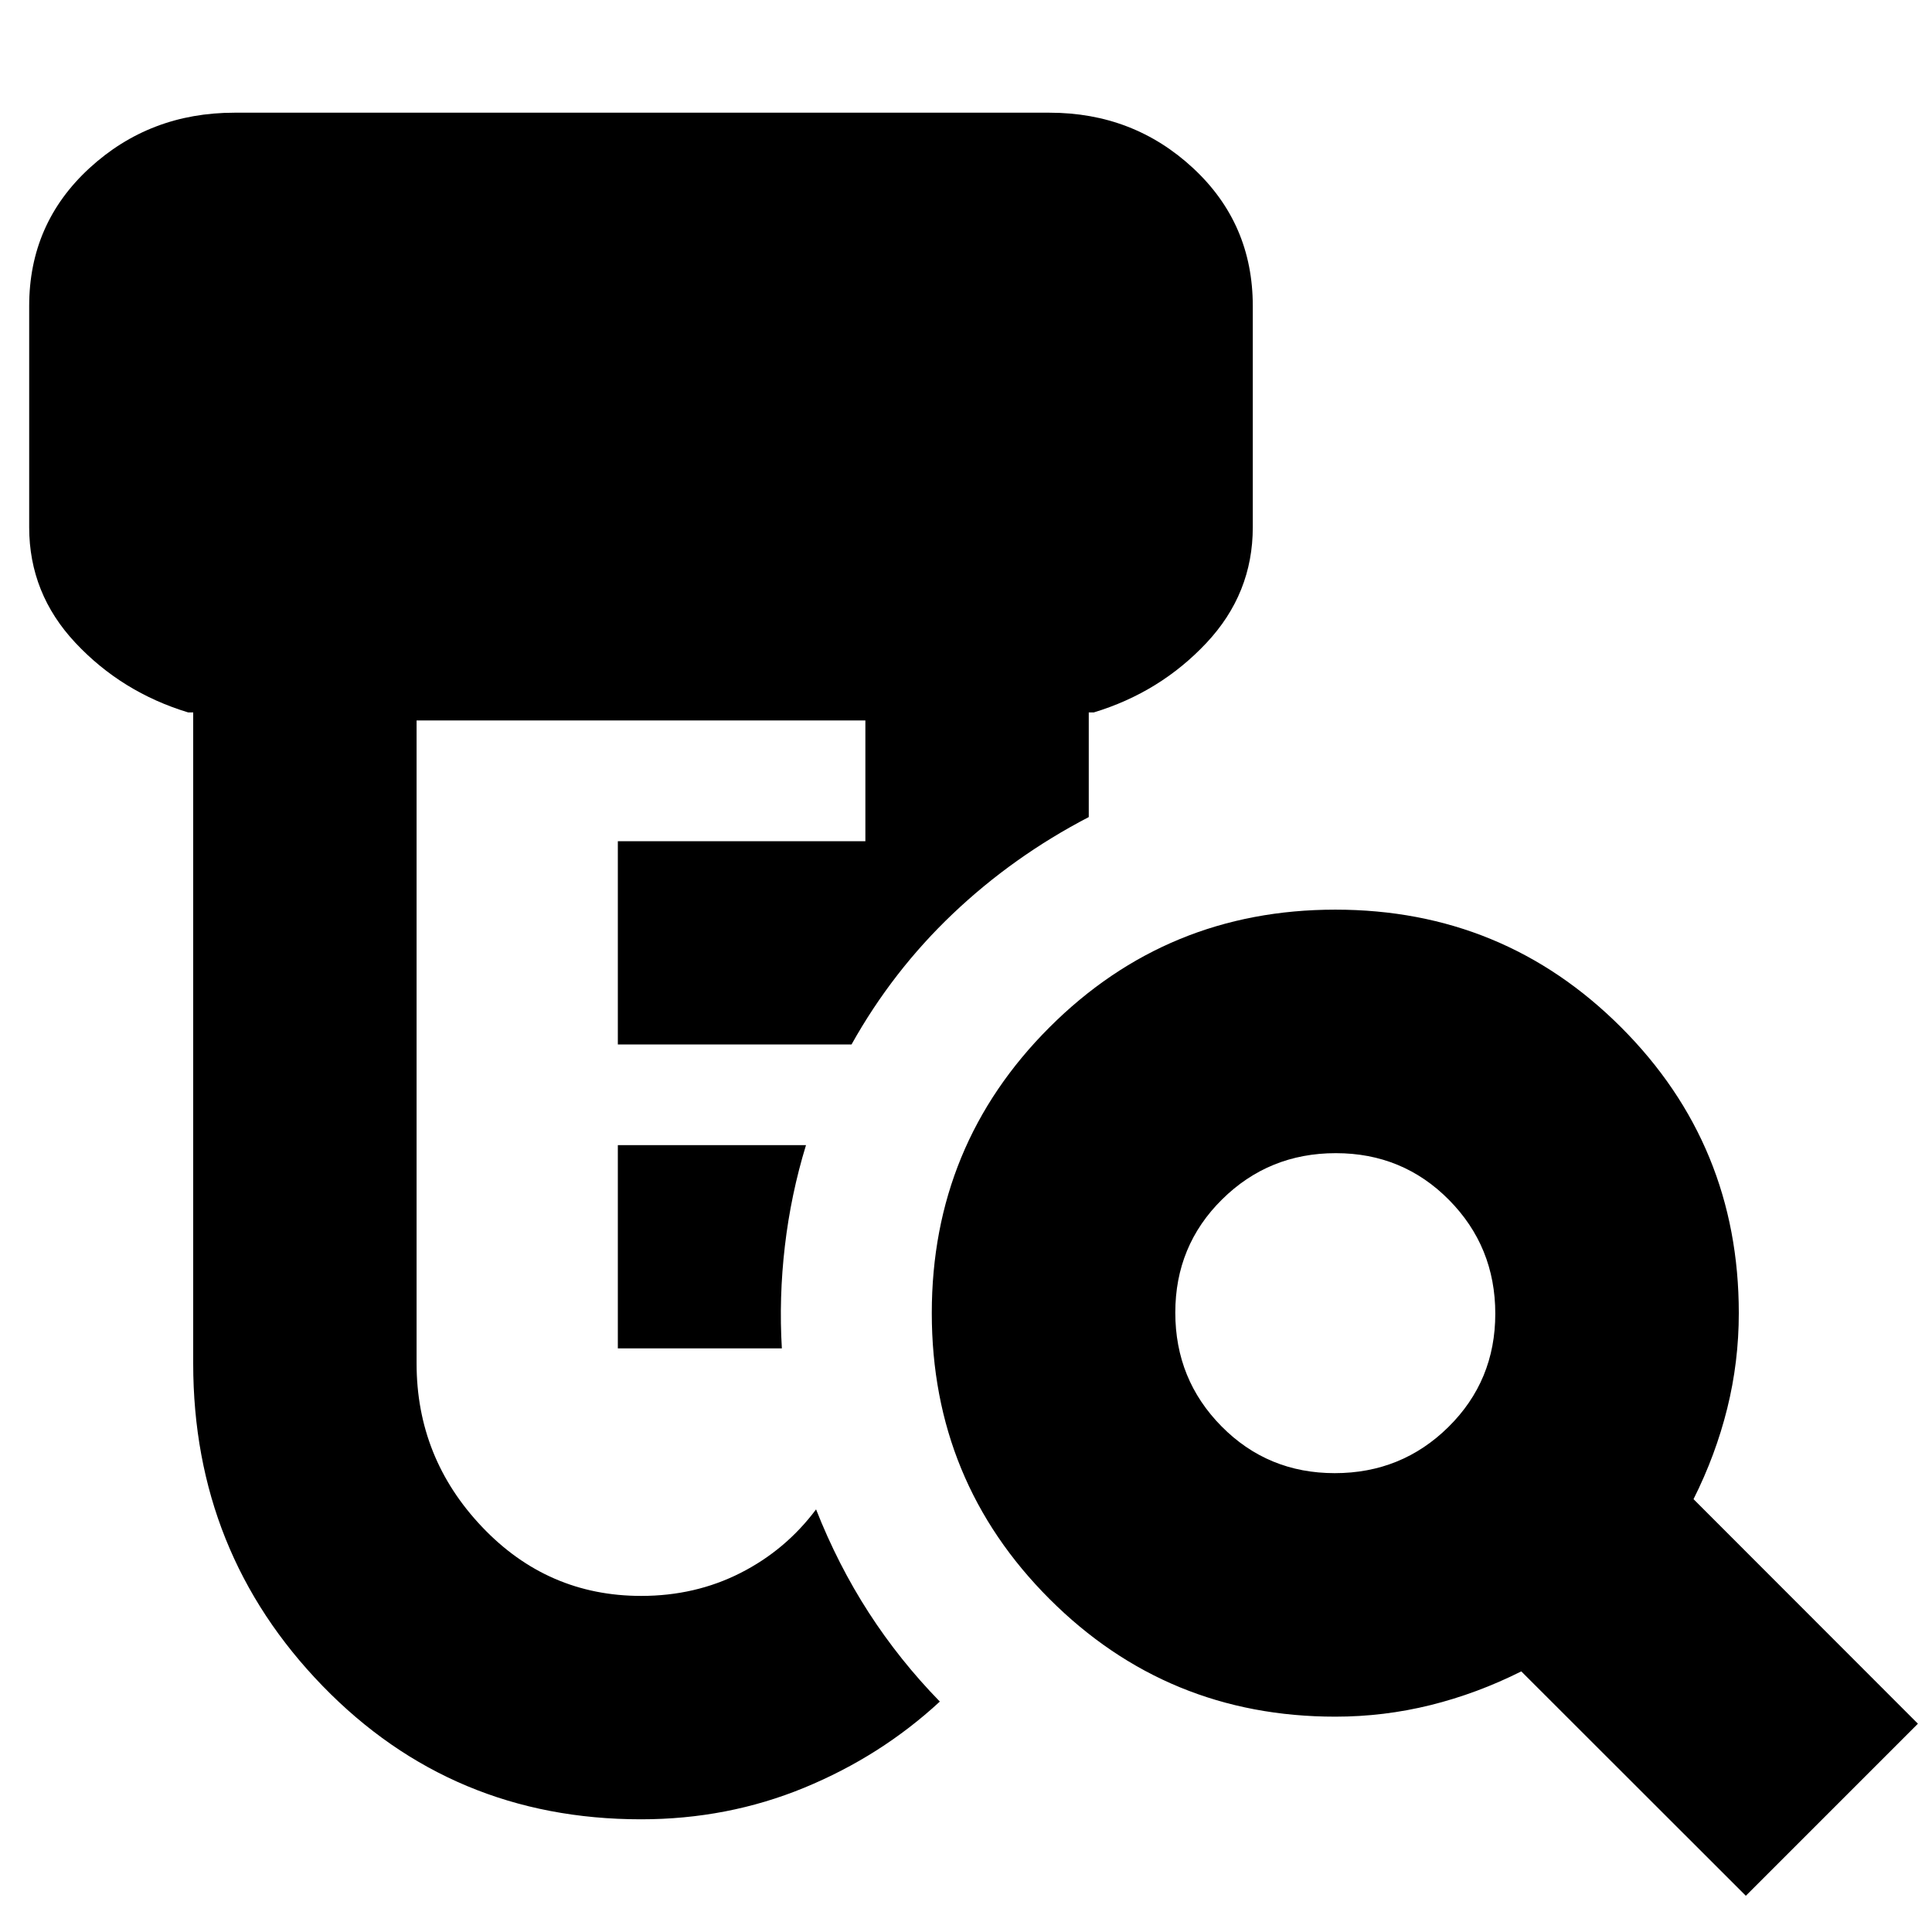 <svg xmlns="http://www.w3.org/2000/svg" height="24" viewBox="0 -960 960 960" width="24"><path d="M307-290v-101h93.5q-7.5 24.5-10.5 50.17-3 25.66-1.5 50.83H307Zm11.5 234q-93.89 0-158.19-66.25Q96-188.5 96-282.5V-606h-2.5q-32.94-10-55.97-34.53T14.5-698v-110q0-40.94 29.96-68.47Q74.43-904 116.5-904h405q41.66 0 71.33 27.53T622.5-808v110q0 32.94-23.03 57.47T543.5-606H541v52q-37.5 19.5-67.5 48t-50.39 65H307v-101h123v-60H207v319.5q0 46.96 32.55 81.23T318.6-167q26.9 0 49.36-11.41T405.5-210q10.86 27.57 26.18 51.29Q447-135 467-114.5q-29.37 27.16-67.43 42.83Q361.5-56 318.5-56Zm344.73-172q33.27 0 56.52-22.98Q743-273.95 743-307.23q0-33.27-22.98-56.52Q697.05-387 663.77-387q-33.27 0-56.52 22.98Q584-341.05 584-307.77q0 33.27 22.98 56.52Q629.95-228 663.23-228ZM867.5-18 755.92-129.5q-21.92 11-45.08 16.75Q687.68-107 663.5-107q-83.54 0-142.02-58.49Q463-223.98 463-307.53q0-83.55 58.49-142.01Q579.98-508 663.53-508q83.55 0 142.01 58.48Q864-391.04 864-307.5q0 24.18-5.75 47.34-5.75 23.16-16.75 45.08L953-103.5 867.5-18Z"/></svg>